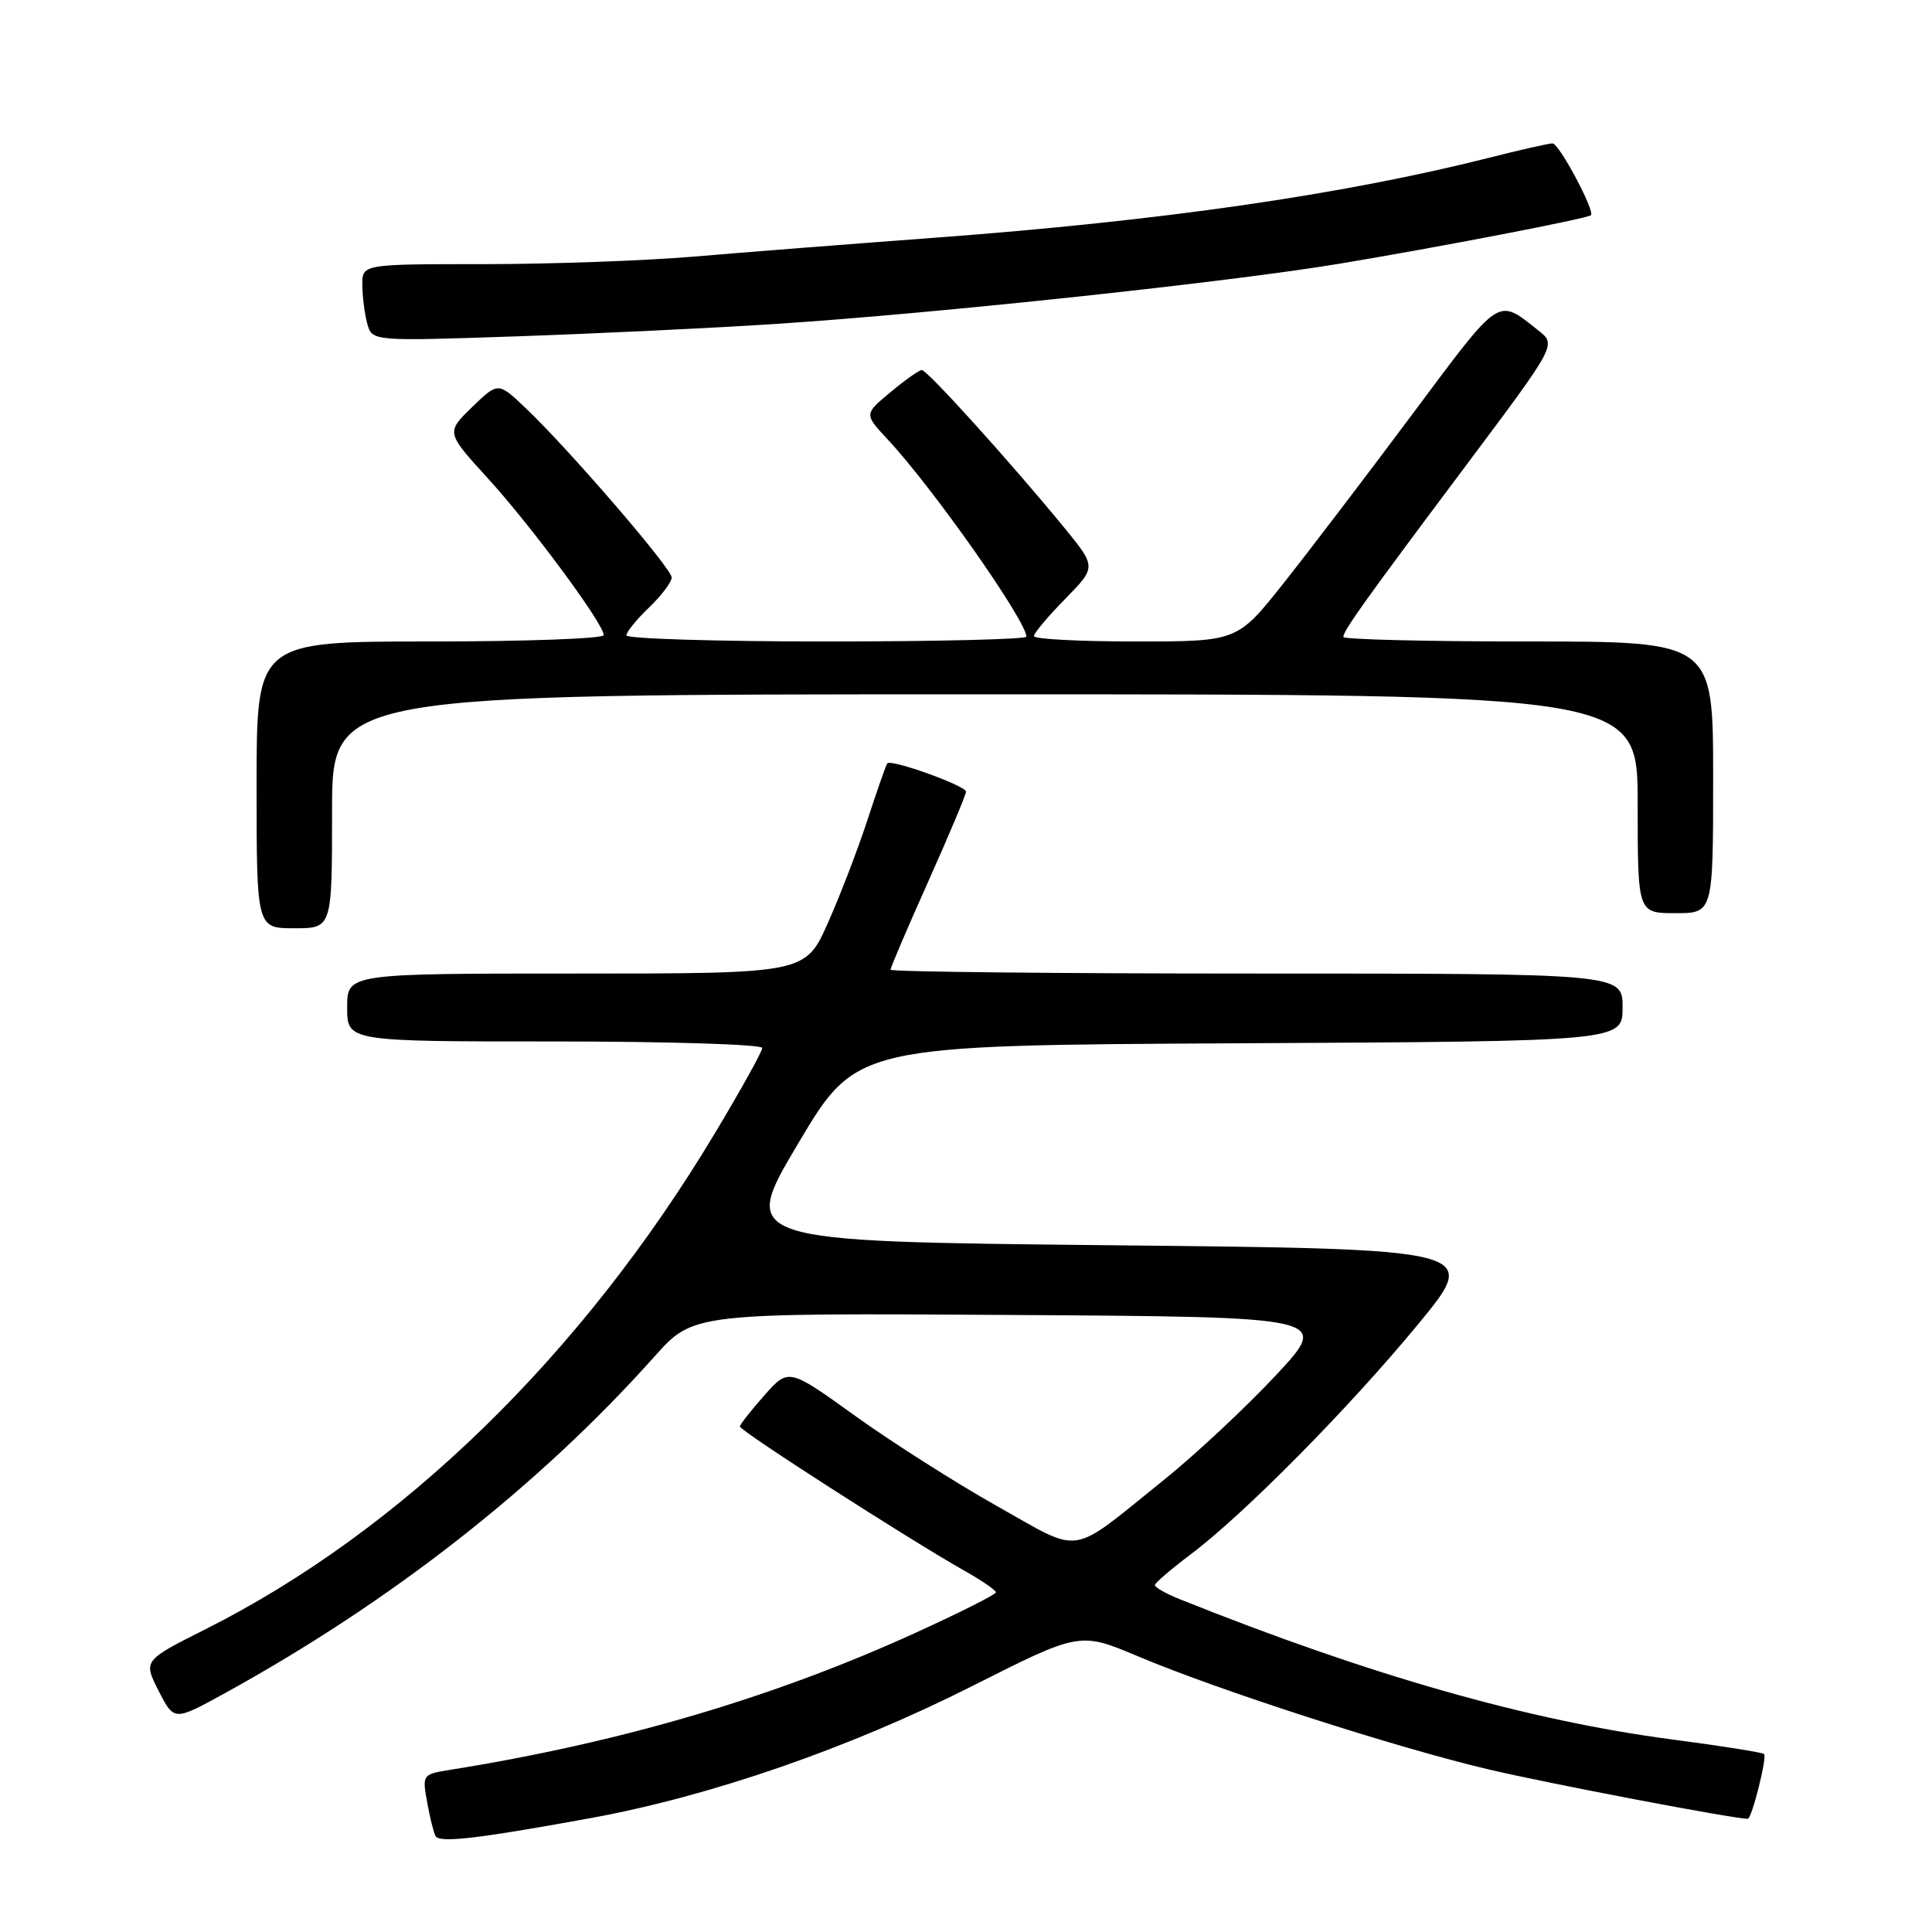 <?xml version="1.0" encoding="UTF-8" standalone="no"?>
<!DOCTYPE svg PUBLIC "-//W3C//DTD SVG 1.1//EN" "http://www.w3.org/Graphics/SVG/1.1/DTD/svg11.dtd" >
<svg xmlns="http://www.w3.org/2000/svg" xmlns:xlink="http://www.w3.org/1999/xlink" version="1.1" viewBox="0 0 256 256">
 <g >
 <path fill="currentColor"
d=" M 78.36 240.89 C 94.19 237.99 112.52 231.64 128.79 223.43 C 143.08 216.22 143.08 216.22 150.81 219.48 C 161.52 224.00 184.99 231.57 197.26 234.46 C 205.18 236.33 229.69 241.00 231.59 241.00 C 232.12 241.00 234.17 232.84 233.75 232.42 C 233.54 232.21 228.10 231.34 221.66 230.50 C 202.57 228.00 181.39 221.96 156.25 211.87 C 154.46 211.15 153.01 210.32 153.03 210.03 C 153.05 209.74 155.16 207.93 157.72 206.00 C 164.84 200.65 178.71 186.62 187.88 175.50 C 196.13 165.50 196.13 165.50 147.08 165.00 C 98.04 164.50 98.04 164.50 105.77 151.50 C 113.50 138.50 113.50 138.50 164.25 138.24 C 215.00 137.98 215.00 137.98 215.00 133.49 C 215.00 129.00 215.00 129.00 166.50 129.00 C 139.82 129.00 118.00 128.77 118.00 128.49 C 118.00 128.20 120.25 122.95 123.00 116.80 C 125.75 110.66 128.00 105.30 128.00 104.90 C 128.00 104.12 118.08 100.55 117.57 101.15 C 117.41 101.34 116.25 104.65 114.99 108.50 C 113.74 112.35 111.37 118.54 109.72 122.25 C 106.73 129.00 106.73 129.00 76.37 129.00 C 46.00 129.00 46.00 129.00 46.00 133.50 C 46.00 138.00 46.00 138.00 73.50 138.00 C 88.62 138.00 101.00 138.39 101.00 138.86 C 101.00 139.33 98.15 144.46 94.66 150.27 C 77.04 179.62 53.17 202.84 27.23 215.88 C 18.98 220.03 18.98 220.03 21.02 224.05 C 23.07 228.06 23.07 228.06 29.79 224.36 C 51.89 212.20 71.35 196.95 86.73 179.74 C 91.87 173.98 91.87 173.98 134.08 174.24 C 176.28 174.50 176.28 174.50 169.05 182.24 C 165.07 186.50 158.41 192.73 154.24 196.08 C 141.50 206.33 143.58 206.00 132.14 199.58 C 126.66 196.50 118.20 191.12 113.34 187.63 C 104.50 181.27 104.50 181.27 101.29 184.88 C 99.53 186.87 98.06 188.73 98.04 189.02 C 98.00 189.56 120.41 203.96 127.74 208.10 C 130.08 209.42 131.98 210.72 131.96 211.00 C 131.95 211.28 127.20 213.67 121.39 216.32 C 102.55 224.92 82.28 230.89 59.71 234.50 C 55.97 235.10 55.94 235.14 56.60 238.80 C 56.96 240.84 57.47 242.86 57.72 243.30 C 58.25 244.23 63.35 243.63 78.36 240.89 Z  M 44.00 107.50 C 44.00 92.00 44.00 92.00 130.50 92.00 C 217.00 92.00 217.00 92.00 217.00 106.50 C 217.00 121.00 217.00 121.00 222.00 121.00 C 227.00 121.00 227.00 121.00 227.00 103.00 C 227.00 85.00 227.00 85.00 202.50 85.00 C 189.03 85.00 178.00 84.73 178.00 84.40 C 178.00 83.56 180.80 79.64 194.32 61.59 C 206.23 45.68 206.23 45.68 203.87 43.81 C 198.33 39.44 198.99 39.01 187.23 54.77 C 181.19 62.87 173.48 72.99 170.10 77.25 C 163.96 85.00 163.96 85.00 150.48 85.00 C 143.07 85.00 137.00 84.68 137.00 84.29 C 137.00 83.90 138.87 81.67 141.15 79.35 C 145.29 75.13 145.29 75.13 140.93 69.81 C 133.84 61.17 122.84 49.00 122.14 49.03 C 121.79 49.04 119.92 50.36 118.00 51.96 C 114.50 54.87 114.50 54.87 117.59 58.19 C 123.58 64.60 136.00 82.27 136.00 84.36 C 136.00 84.71 124.08 85.00 109.50 85.00 C 94.92 85.00 83.00 84.63 83.00 84.19 C 83.00 83.74 84.35 82.08 86.00 80.50 C 87.65 78.92 89.00 77.13 89.00 76.52 C 89.00 75.31 75.39 59.53 69.63 54.05 C 66.00 50.61 66.00 50.61 62.55 53.95 C 59.10 57.30 59.10 57.30 64.66 63.40 C 70.42 69.71 80.00 82.68 80.00 84.16 C 80.00 84.62 69.65 85.00 57.00 85.00 C 34.00 85.00 34.00 85.00 34.00 104.00 C 34.00 123.00 34.00 123.00 39.00 123.00 C 44.00 123.00 44.00 123.00 44.00 107.50 Z  M 103.00 42.91 C 124.04 41.53 162.86 37.38 177.50 34.94 C 190.62 32.76 210.33 28.96 210.80 28.52 C 211.38 27.98 206.59 19.00 205.72 19.00 C 205.23 19.00 201.38 19.87 197.17 20.94 C 177.89 25.80 153.93 29.26 124.00 31.49 C 112.72 32.33 98.25 33.46 91.83 34.01 C 85.41 34.55 72.92 35.00 64.08 35.00 C 48.00 35.00 48.00 35.00 48.01 37.75 C 48.02 39.26 48.31 41.56 48.66 42.86 C 49.29 45.22 49.29 45.22 68.40 44.57 C 78.90 44.21 94.47 43.47 103.00 42.91 Z "/>
</g>
</svg>